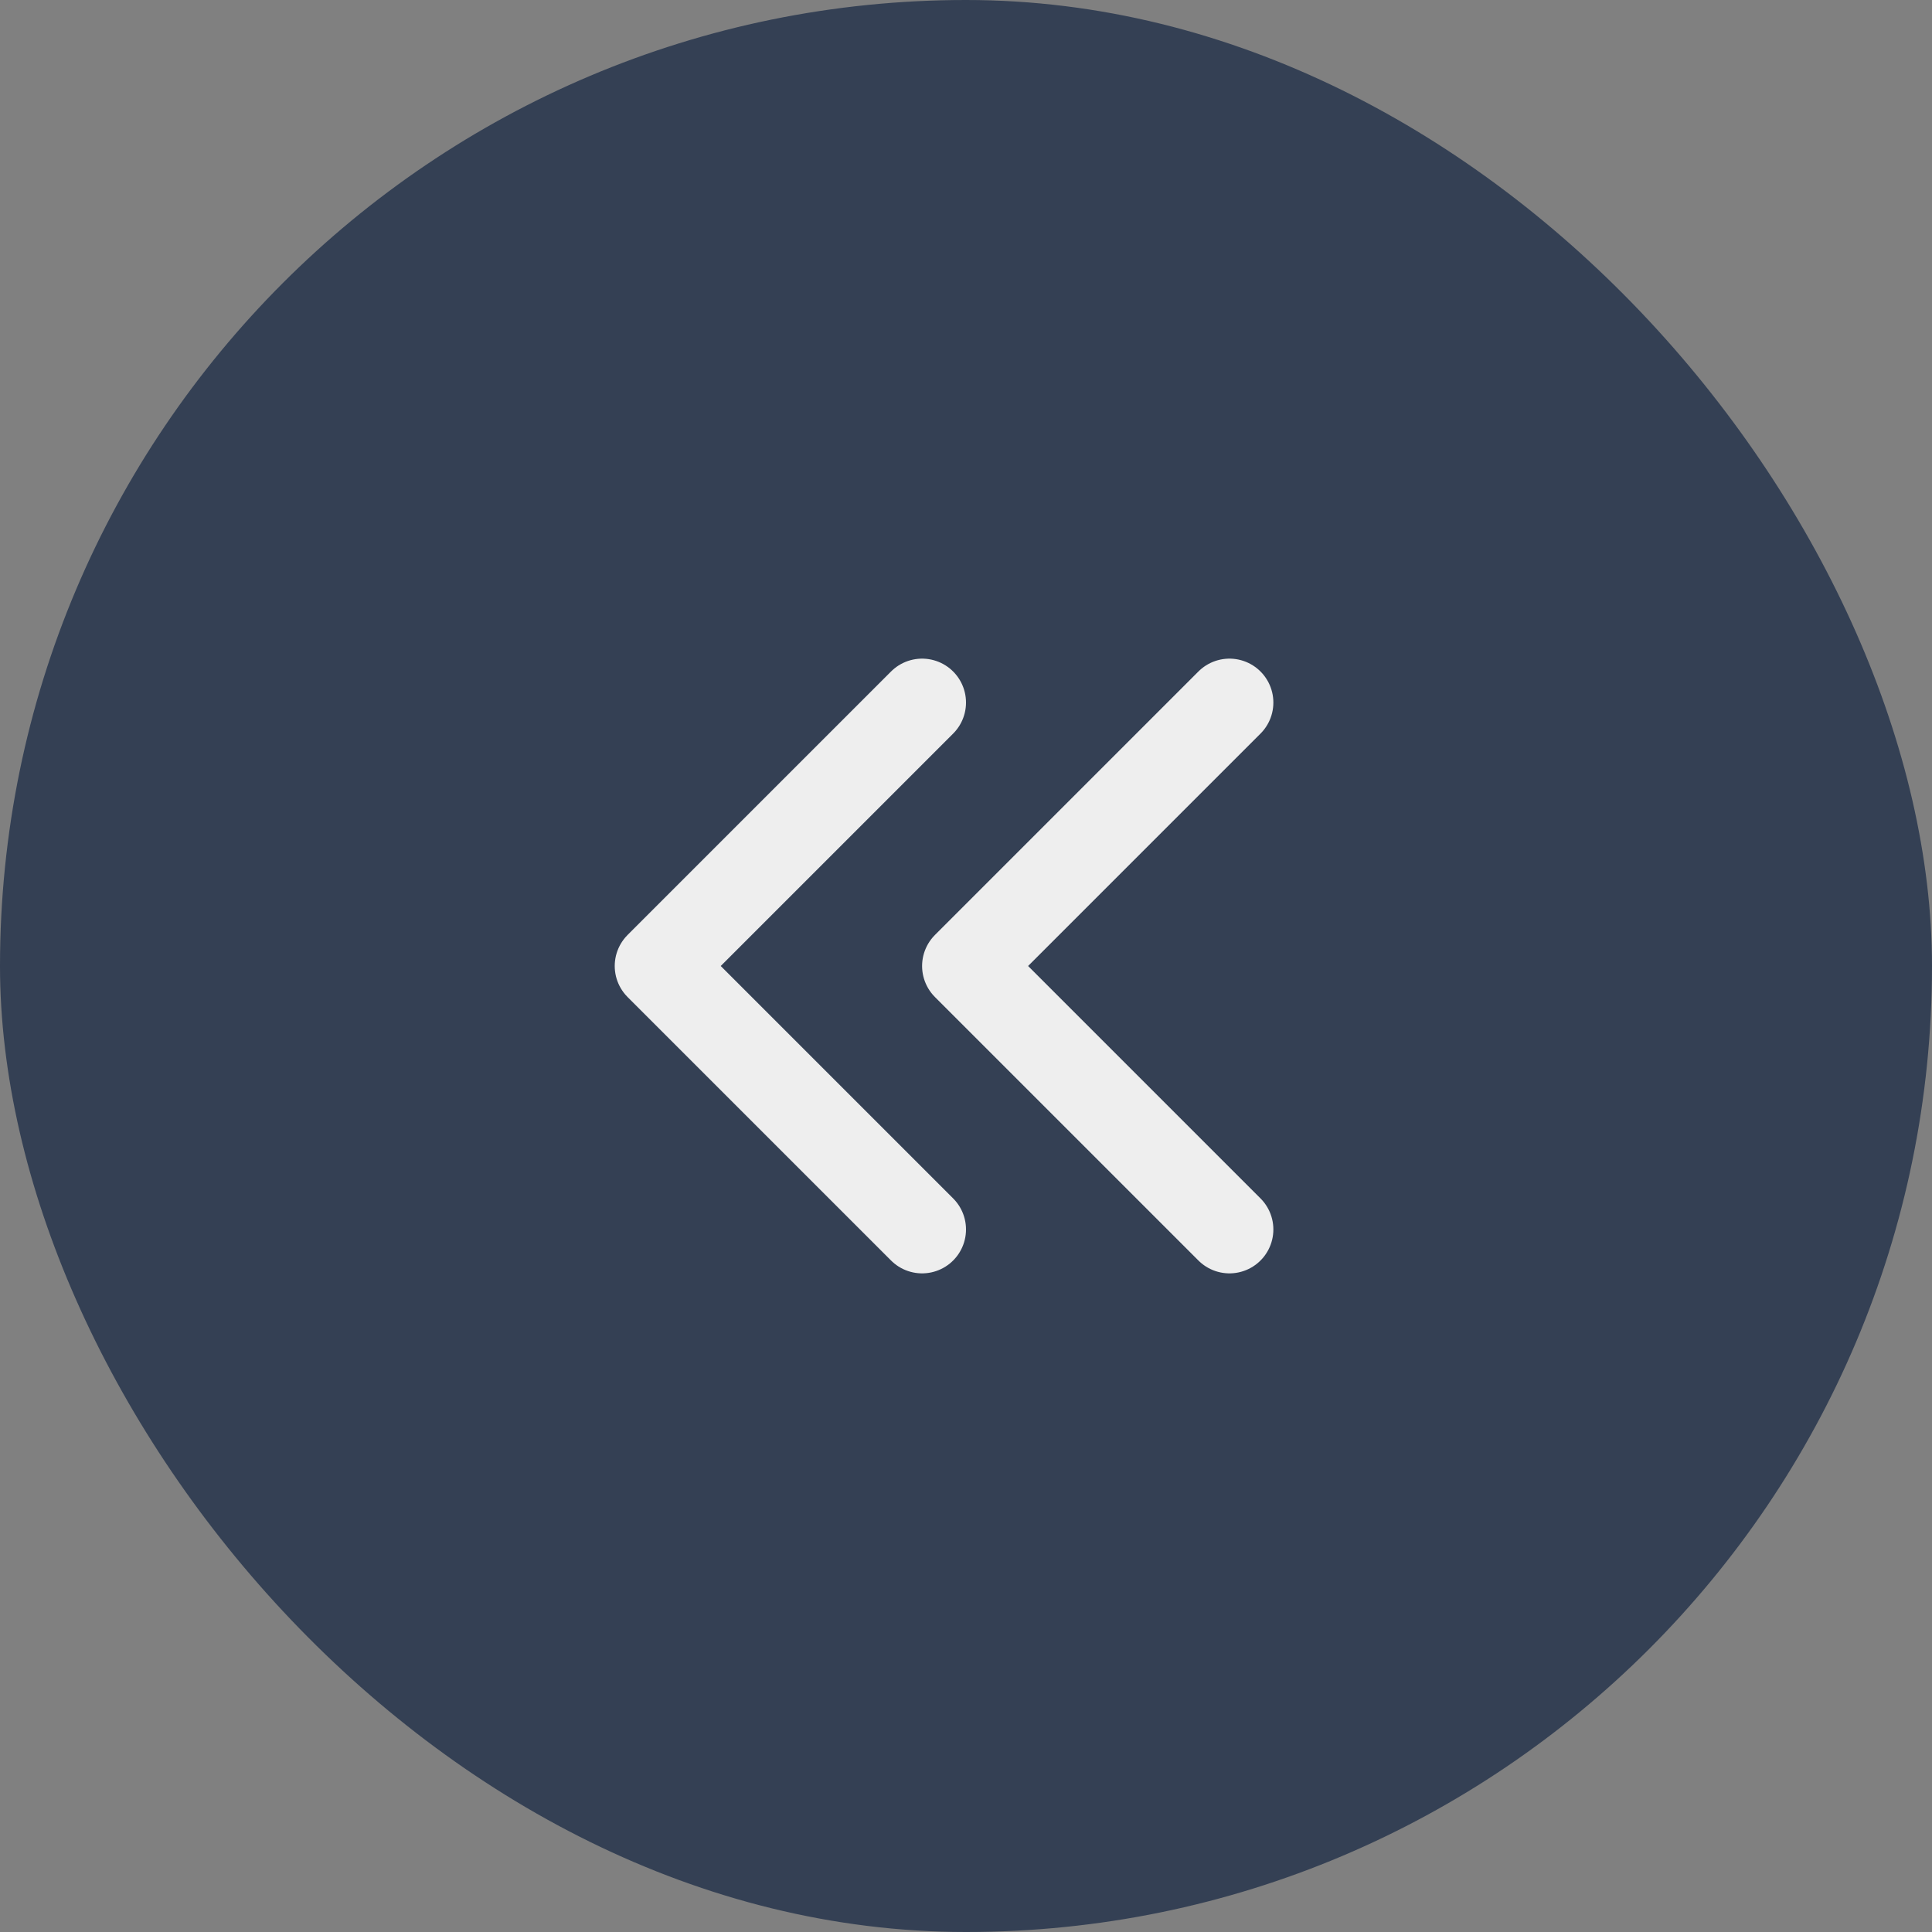 <svg width="44" height="44" viewBox="0 0 44 44" fill="none" xmlns="http://www.w3.org/2000/svg">
<rect x="0" y="0" width="44" height="44" fill="#808080" stroke="none"/>
<rect width="44" height="44" rx="22" fill="#344054"/>
<path d="M21 28L15 22L21 16" stroke="#EEEEEE" stroke-width="2" stroke-linecap="round" stroke-linejoin="round"/>
<path d="M28 28L22 22L28 16" stroke="#EEEEEE" stroke-width="2" stroke-linecap="round" stroke-linejoin="round"/>
</svg>
